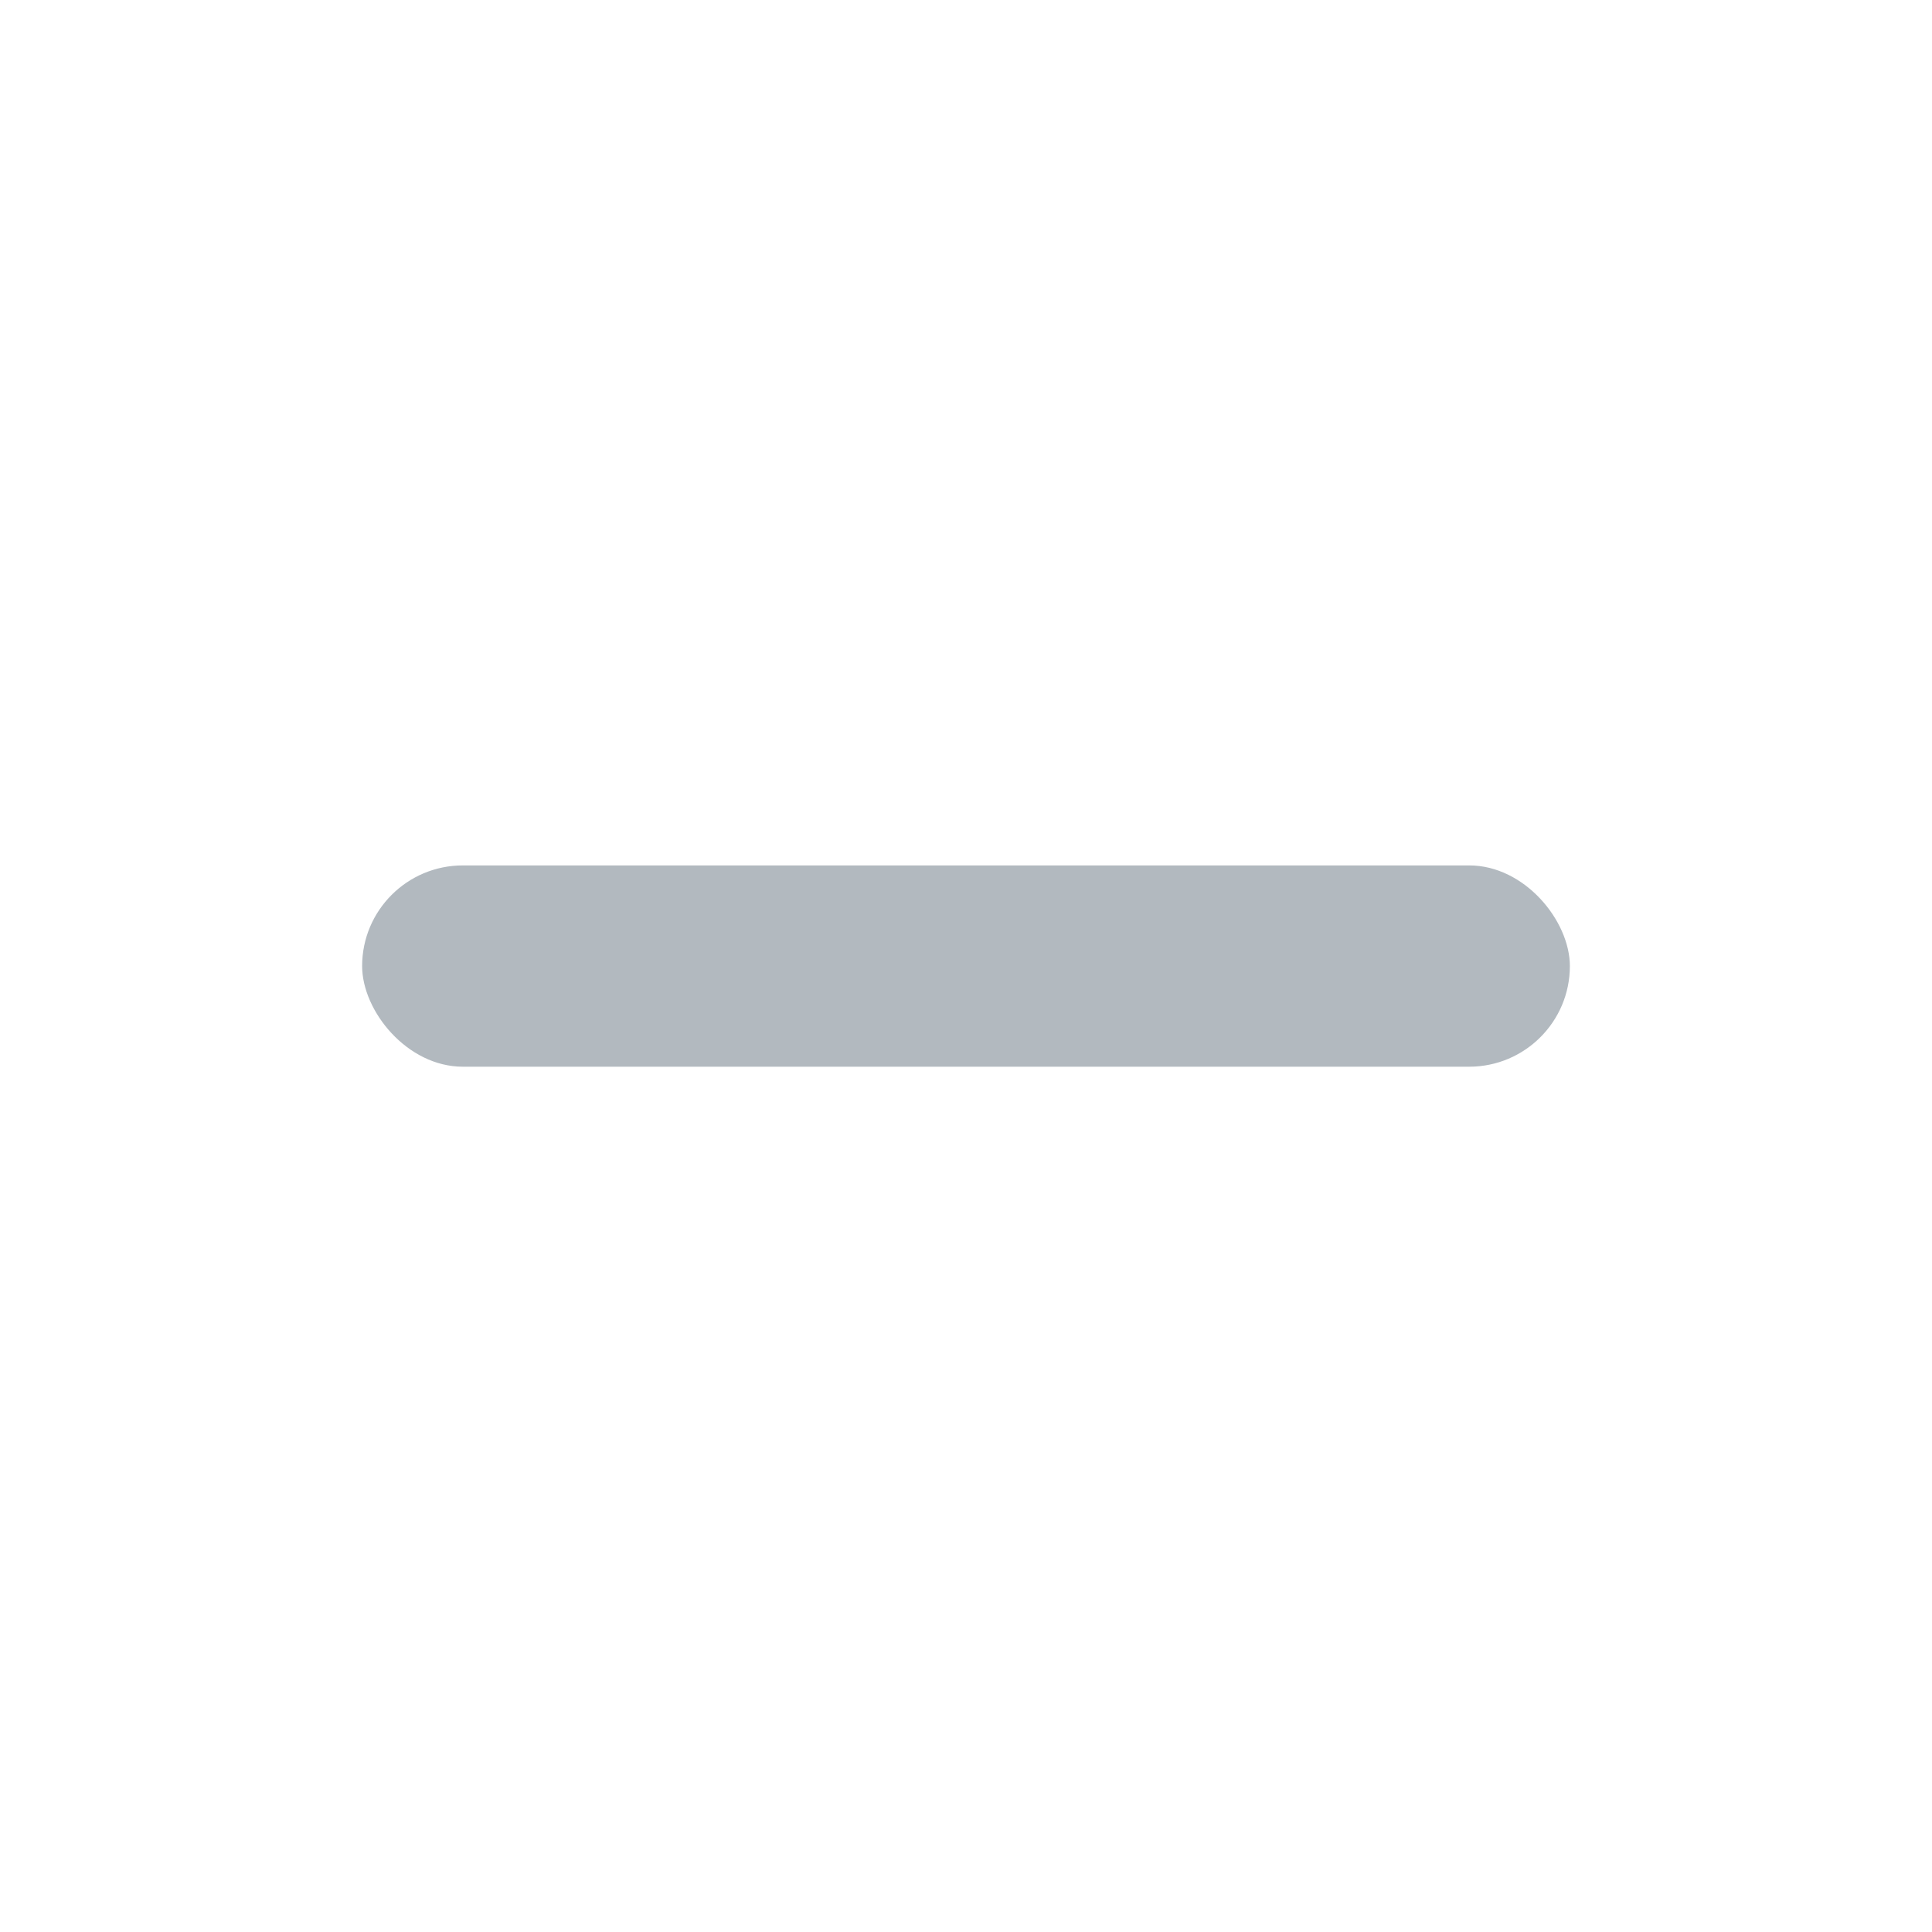 <?xml version="1.0" encoding="UTF-8" standalone="no"?>
<!-- Created with Inkscape (http://www.inkscape.org/) -->

<svg
   width="16"
   height="16"
   id="svg9892"
   version="1.1"
   fill="#ff0000"
   style="color:#b2b9bf"
   xmlns="http://www.w3.org/2000/svg"
   xmlns:svg="http://www.w3.org/2000/svg"
   xmlns:rdf="http://www.w3.org/1999/02/22-rdf-syntax-ns#"
   xmlns:cc="http://creativecommons.org/ns#"
   xmlns:dc="http://purl.org/dc/elements/1.1/">
  <defs
     id="defs9894">
    <linearGradient
       id="preview_bg"
       gradientTransform="matrix(2.066,0,0,1.333,-483.471,-380.85)">
      <stop
         style="stop-color:#7b3c55;stop-opacity:1;"
         offset="0"
         id="stop2599" />
    </linearGradient>
    <linearGradient
       id="selected_fg_color"
       gradientTransform="translate(-150.368,28.215)">
      <stop
         offset="0"
         id="stop6555"
         style="stop-color:#2b3136;stop-opacity:1" />
    </linearGradient>
    <linearGradient
       id="selected_bg_color"
       gradientTransform="matrix(0,-0.834,0.834,0,103.357,-5.558)">
      <stop
         offset="0"
         id="stop5956"
         style="stop-color:currentColor;stop-opacity:1;" />
    </linearGradient>
  </defs>
  <g
     id="layer7"
     transform="translate(-208,-62)">
    <g
       transform="translate(18.042,2.32)"
       id="button-minimize">
      <rect
         style="color:#dadfe6;display:inline;opacity:1;fill:none;fill-opacity:1;fill-rule:nonzero;stroke-width:1;stroke-miterlimit:4;stroke-dasharray:none"
         id="rect4787"
         width="16"
         height="16"
         x="189.958"
         y="59.68"
         rx="2"
         ry="2" />
      <rect
         id="rect1044"
         rx="0.834"
         height="1.667"
         width="10.002"
         y="66.847"
         x="192.957"
         style="fill:url(#selected_bg_color);stroke-width:0.834" />
    </g>
  </g>
</svg>
